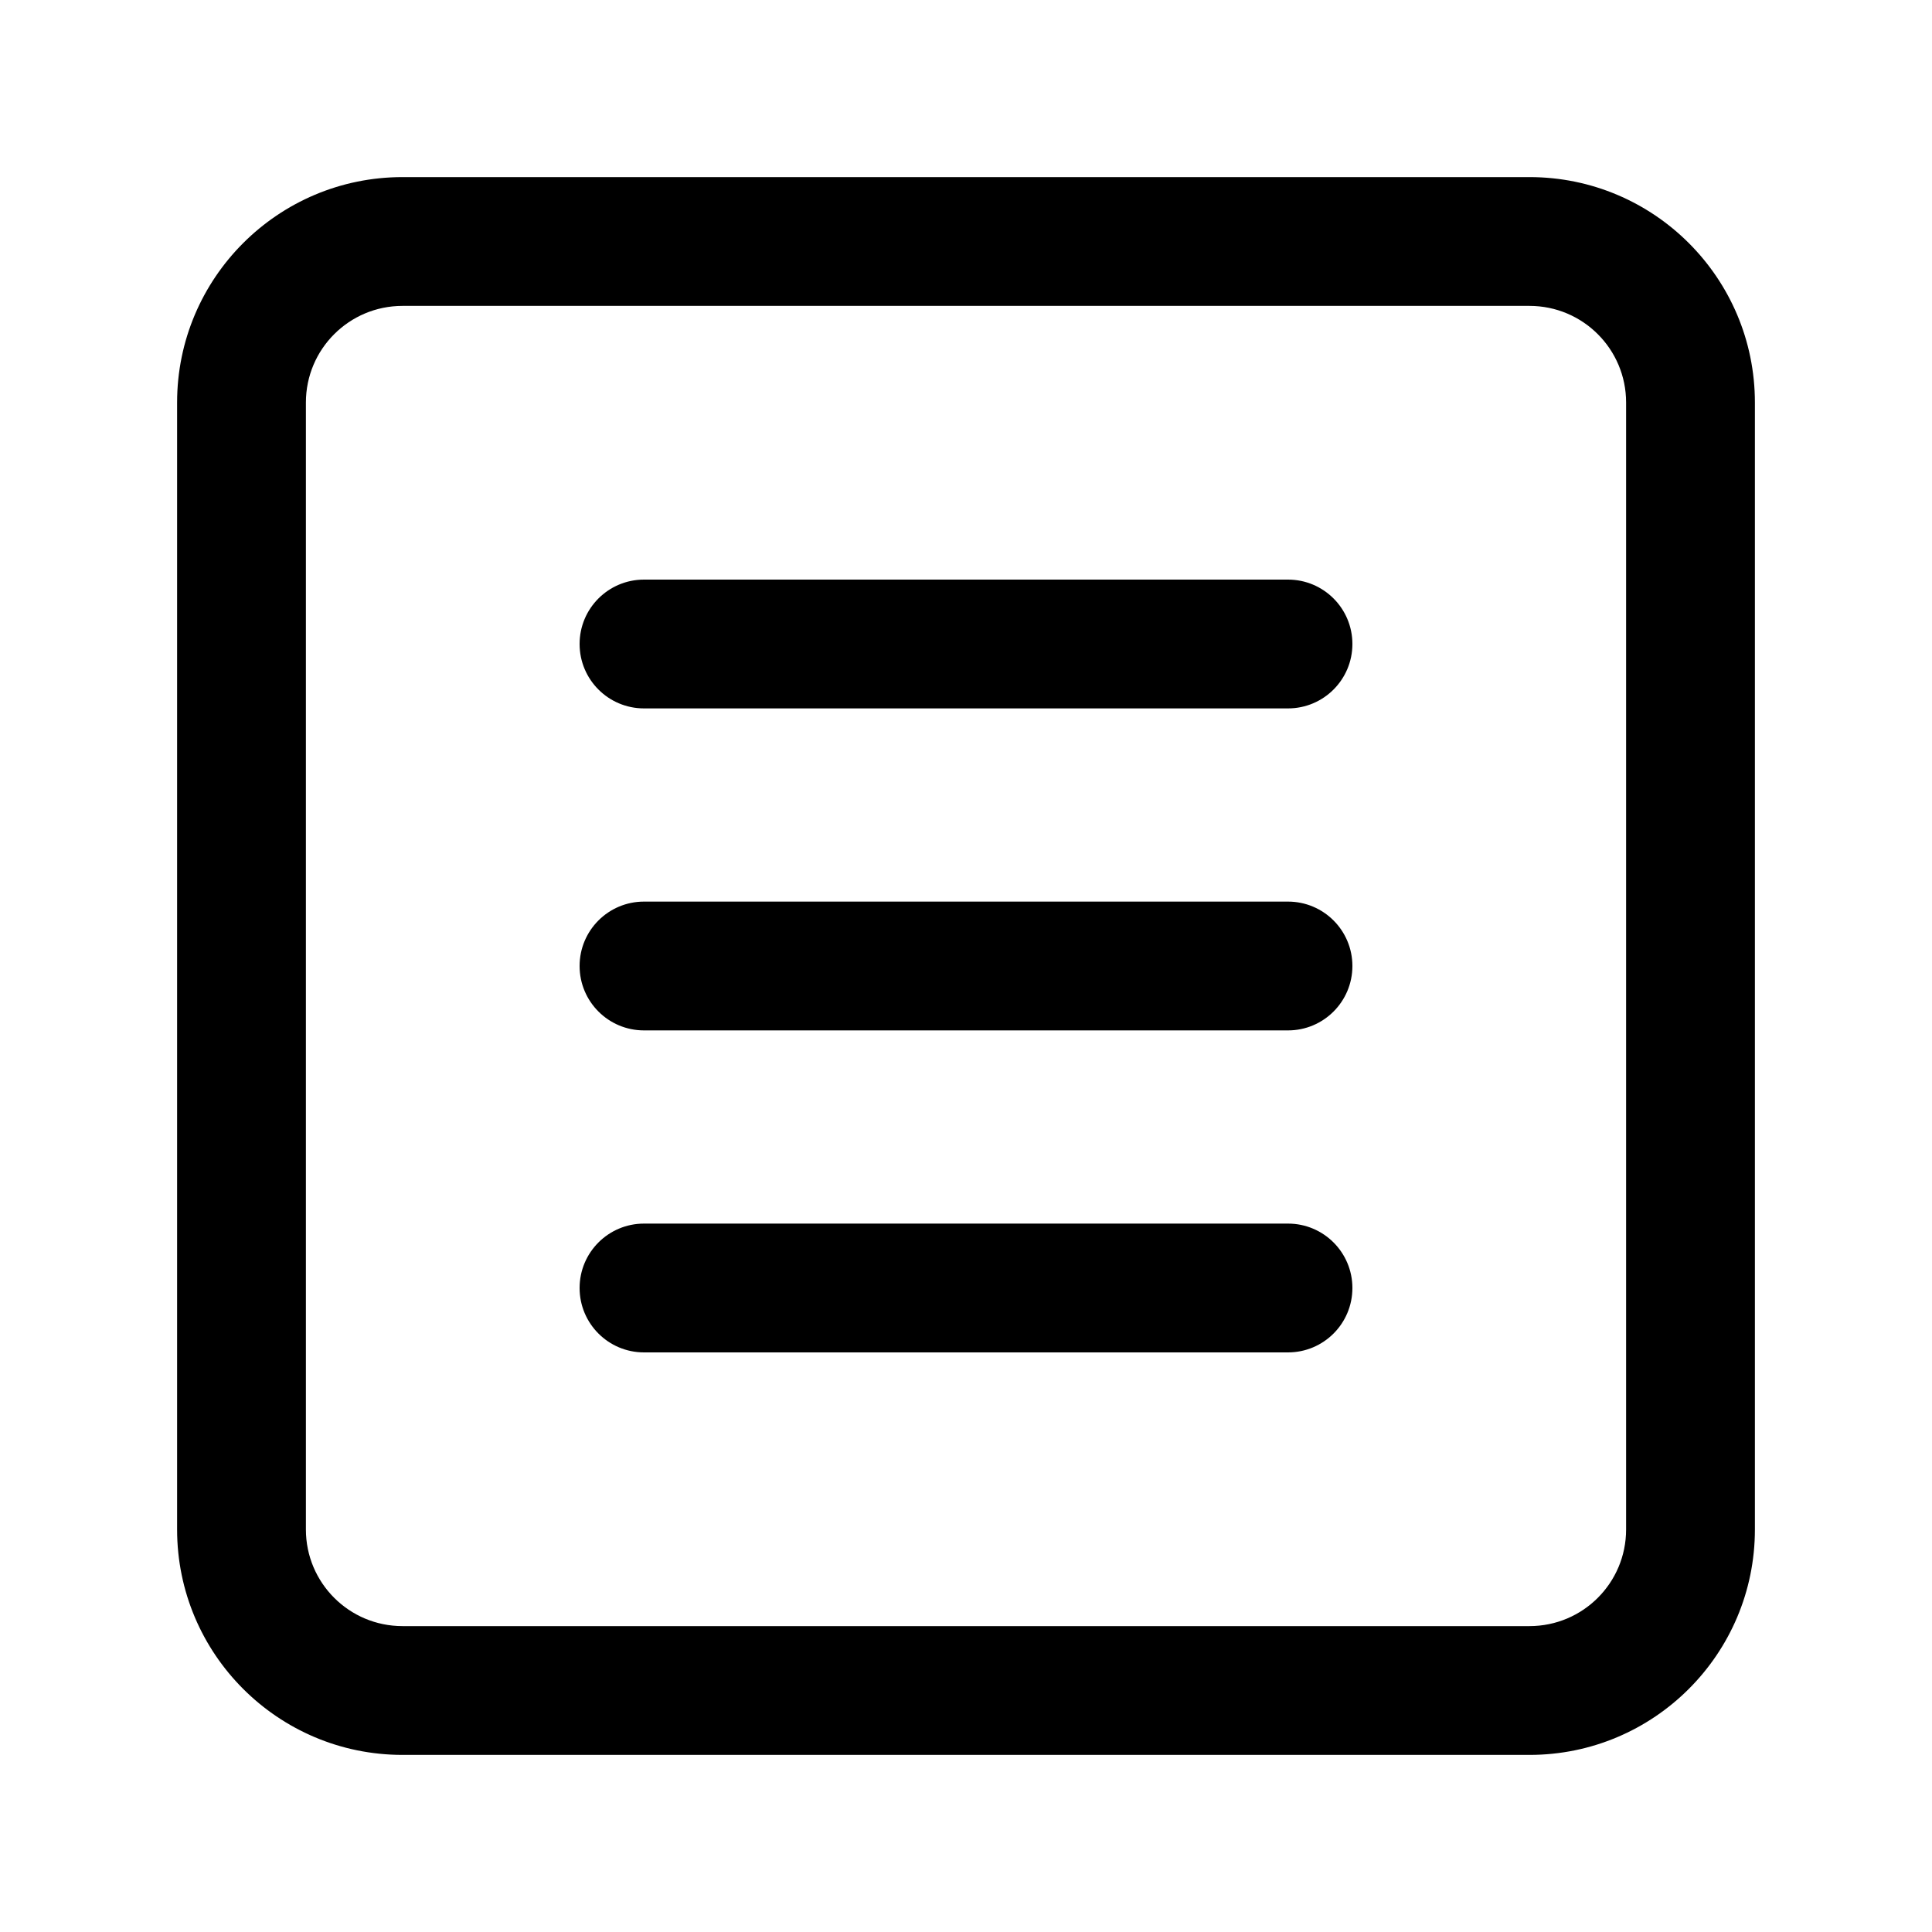 <svg width="24" height="24" viewBox="0 0 24 24" fill="none" xmlns="http://www.w3.org/2000/svg" data-seed-icon="true" data-seed-icon-version="0.5.8">
  <g>
    <g>
      <path fill-rule="evenodd" clip-rule="evenodd" d="M2.2 5C2.2 3.454 3.454 2.2 5 2.2H19C20.546 2.2 21.8 3.454 21.8 5V19C21.8 20.546 20.546 21.8 19 21.8H5C3.454 21.8 2.2 20.546 2.2 19V5ZM5 3.8C4.337 3.8 3.8 4.337 3.8 5V19C3.8 19.663 4.337 20.2 5 20.2H19C19.663 20.2 20.2 19.663 20.2 19V5C20.2 4.337 19.663 3.8 19 3.8H5Z" fill="currentColor"/>
      <path fill-rule="evenodd" clip-rule="evenodd" d="M7.2 8C7.2 7.558 7.558 7.2 8 7.2H16C16.442 7.2 16.8 7.558 16.8 8C16.8 8.442 16.442 8.8 16 8.8H8C7.558 8.8 7.2 8.442 7.2 8Z" fill="currentColor"/>
      <path fill-rule="evenodd" clip-rule="evenodd" d="M7.2 12C7.2 11.558 7.558 11.2 8 11.2H16C16.442 11.2 16.8 11.558 16.8 12C16.8 12.442 16.442 12.8 16 12.8H8C7.558 12.8 7.2 12.442 7.2 12Z" fill="currentColor"/>
      <path fill-rule="evenodd" clip-rule="evenodd" d="M7.2 16C7.2 15.558 7.558 15.2 8 15.2H16C16.442 15.2 16.8 15.558 16.8 16C16.8 16.442 16.442 16.8 16 16.8H8C7.558 16.8 7.2 16.442 7.2 16Z" fill="currentColor"/>
    </g>
  </g>
</svg>
